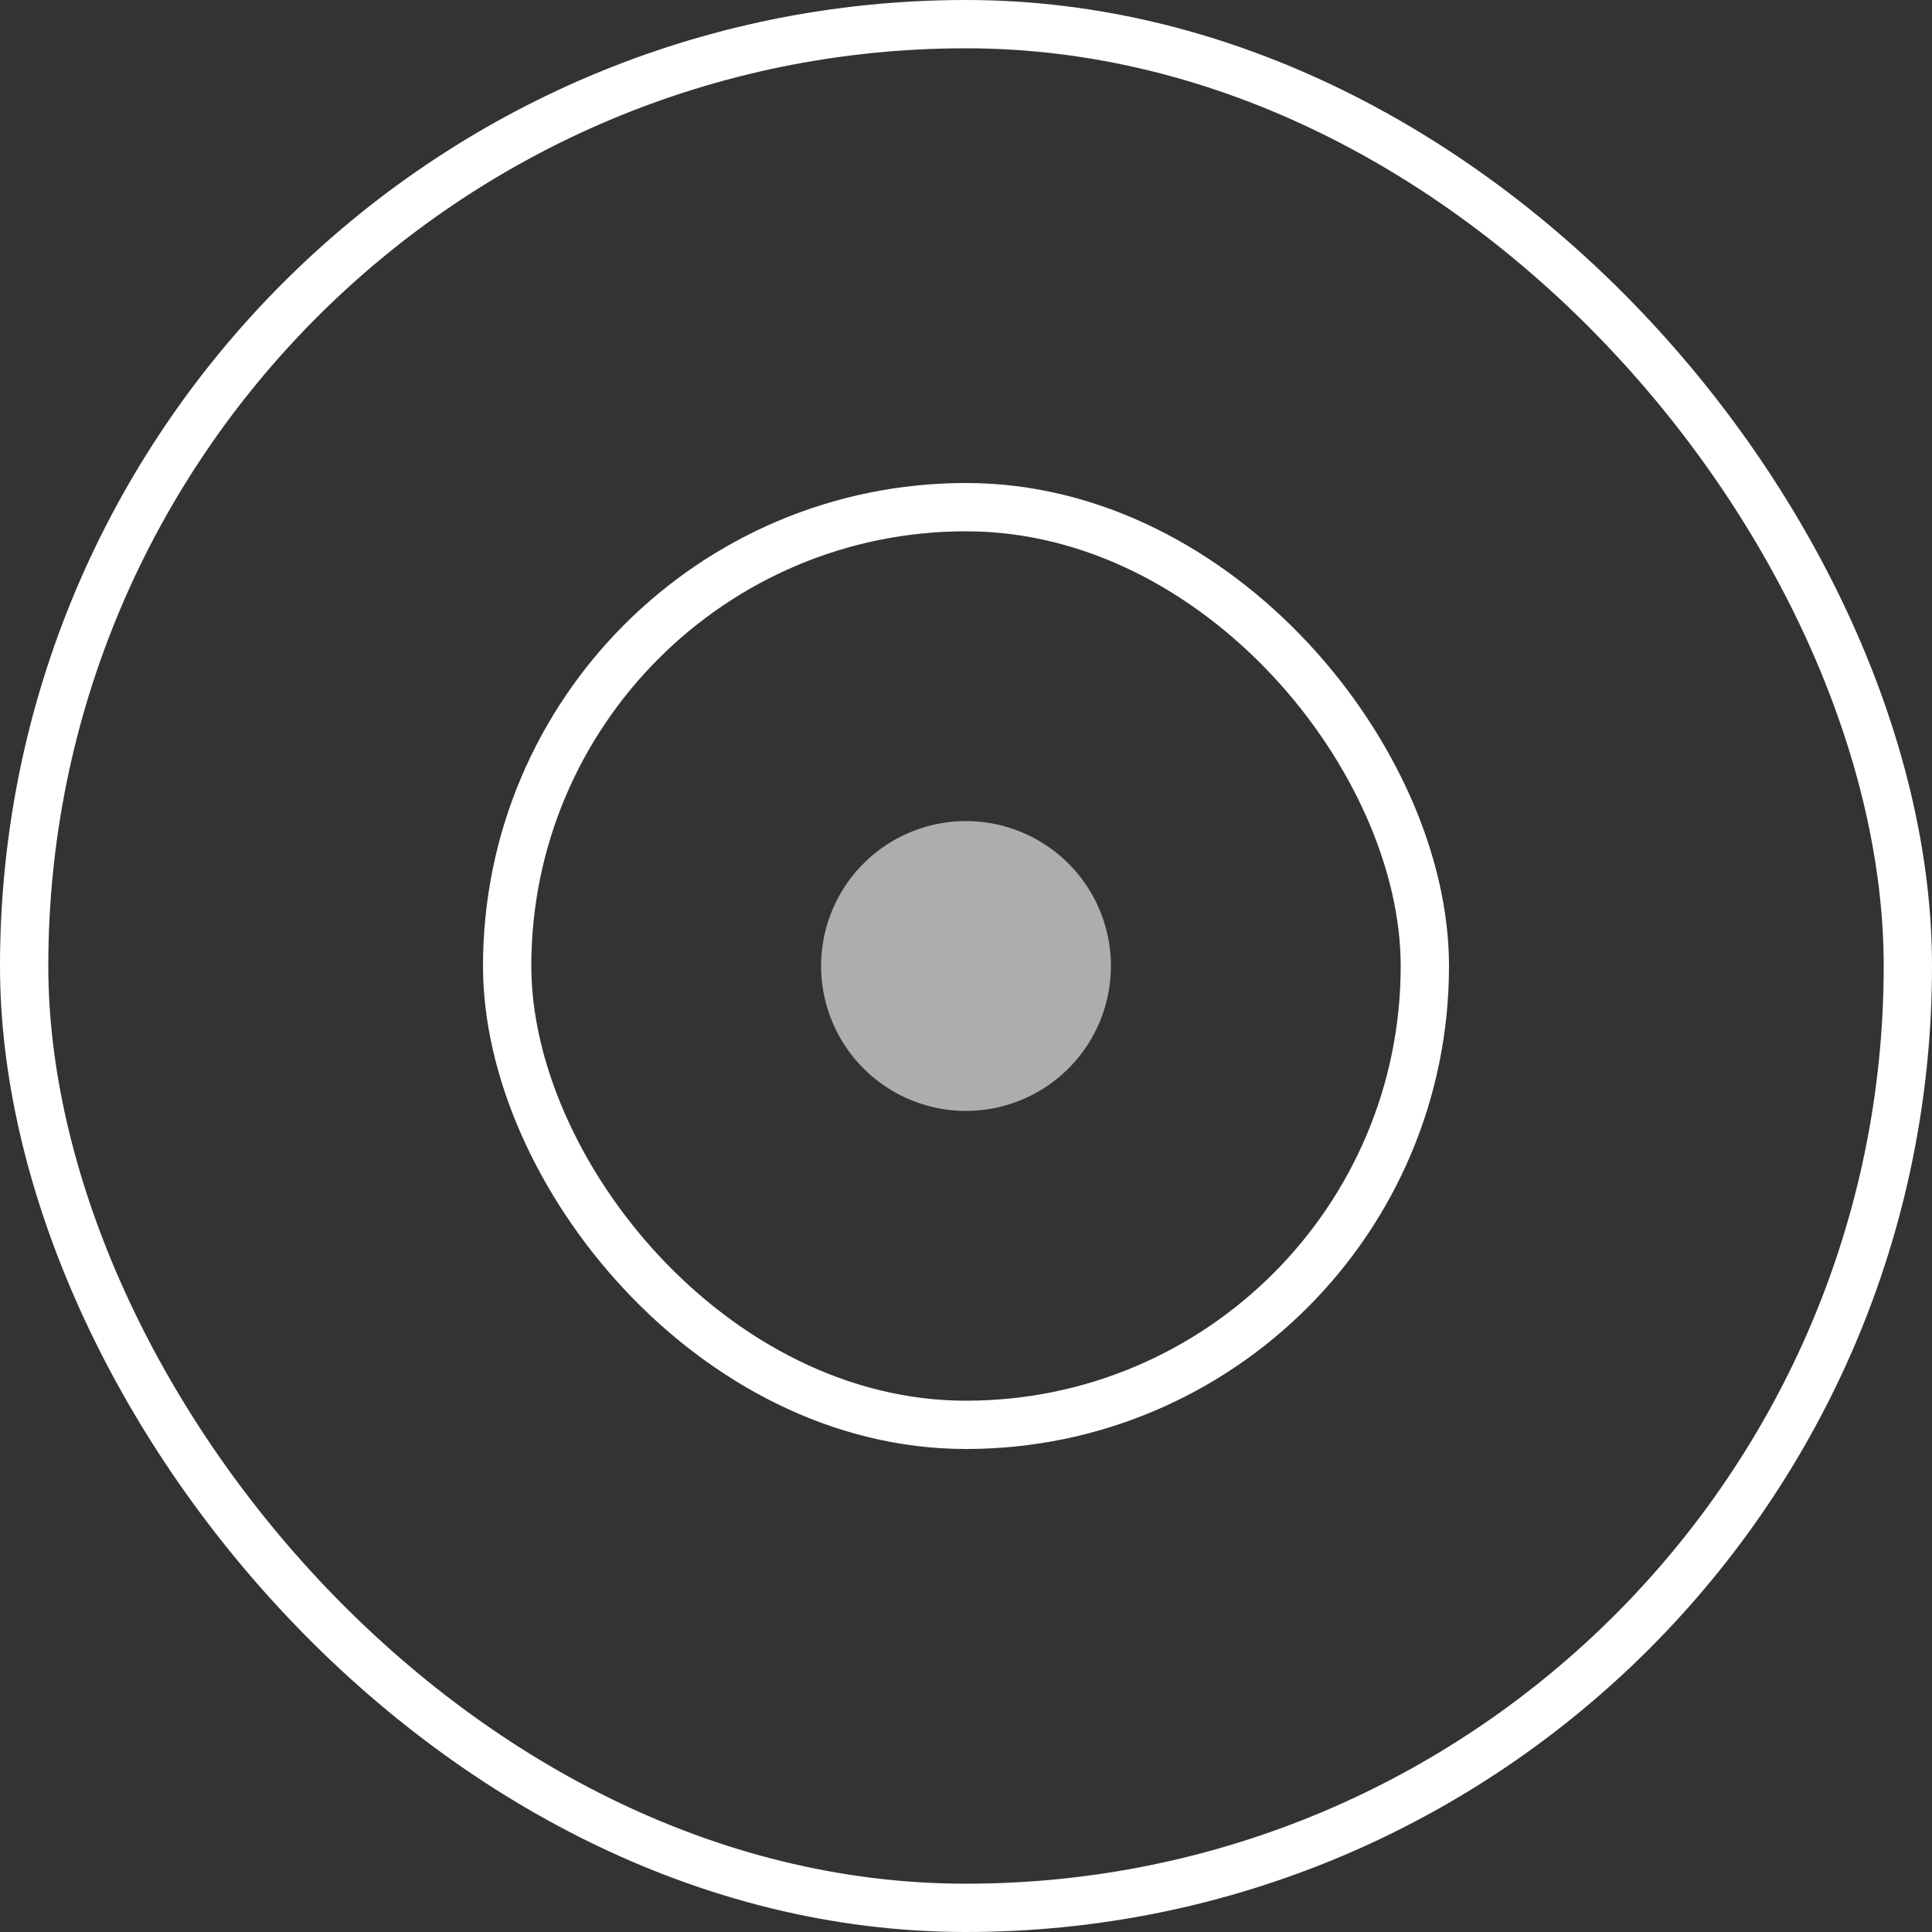 <svg width="40" height="40" fill="none" xmlns="http://www.w3.org/2000/svg"><rect width="100%" height="100%" fill="#333333" stroke="none"/><path opacity=".6" d="M23 20a3 3 0 11-6 0 3 3 0 016 0z" fill="#fff"/><rect x="10.5" y="10.5" width="19" height="19" rx="9.5" stroke="#fff"/><rect x=".5" y=".5" width="39" height="39" rx="19.5" stroke="#fff"/></svg>